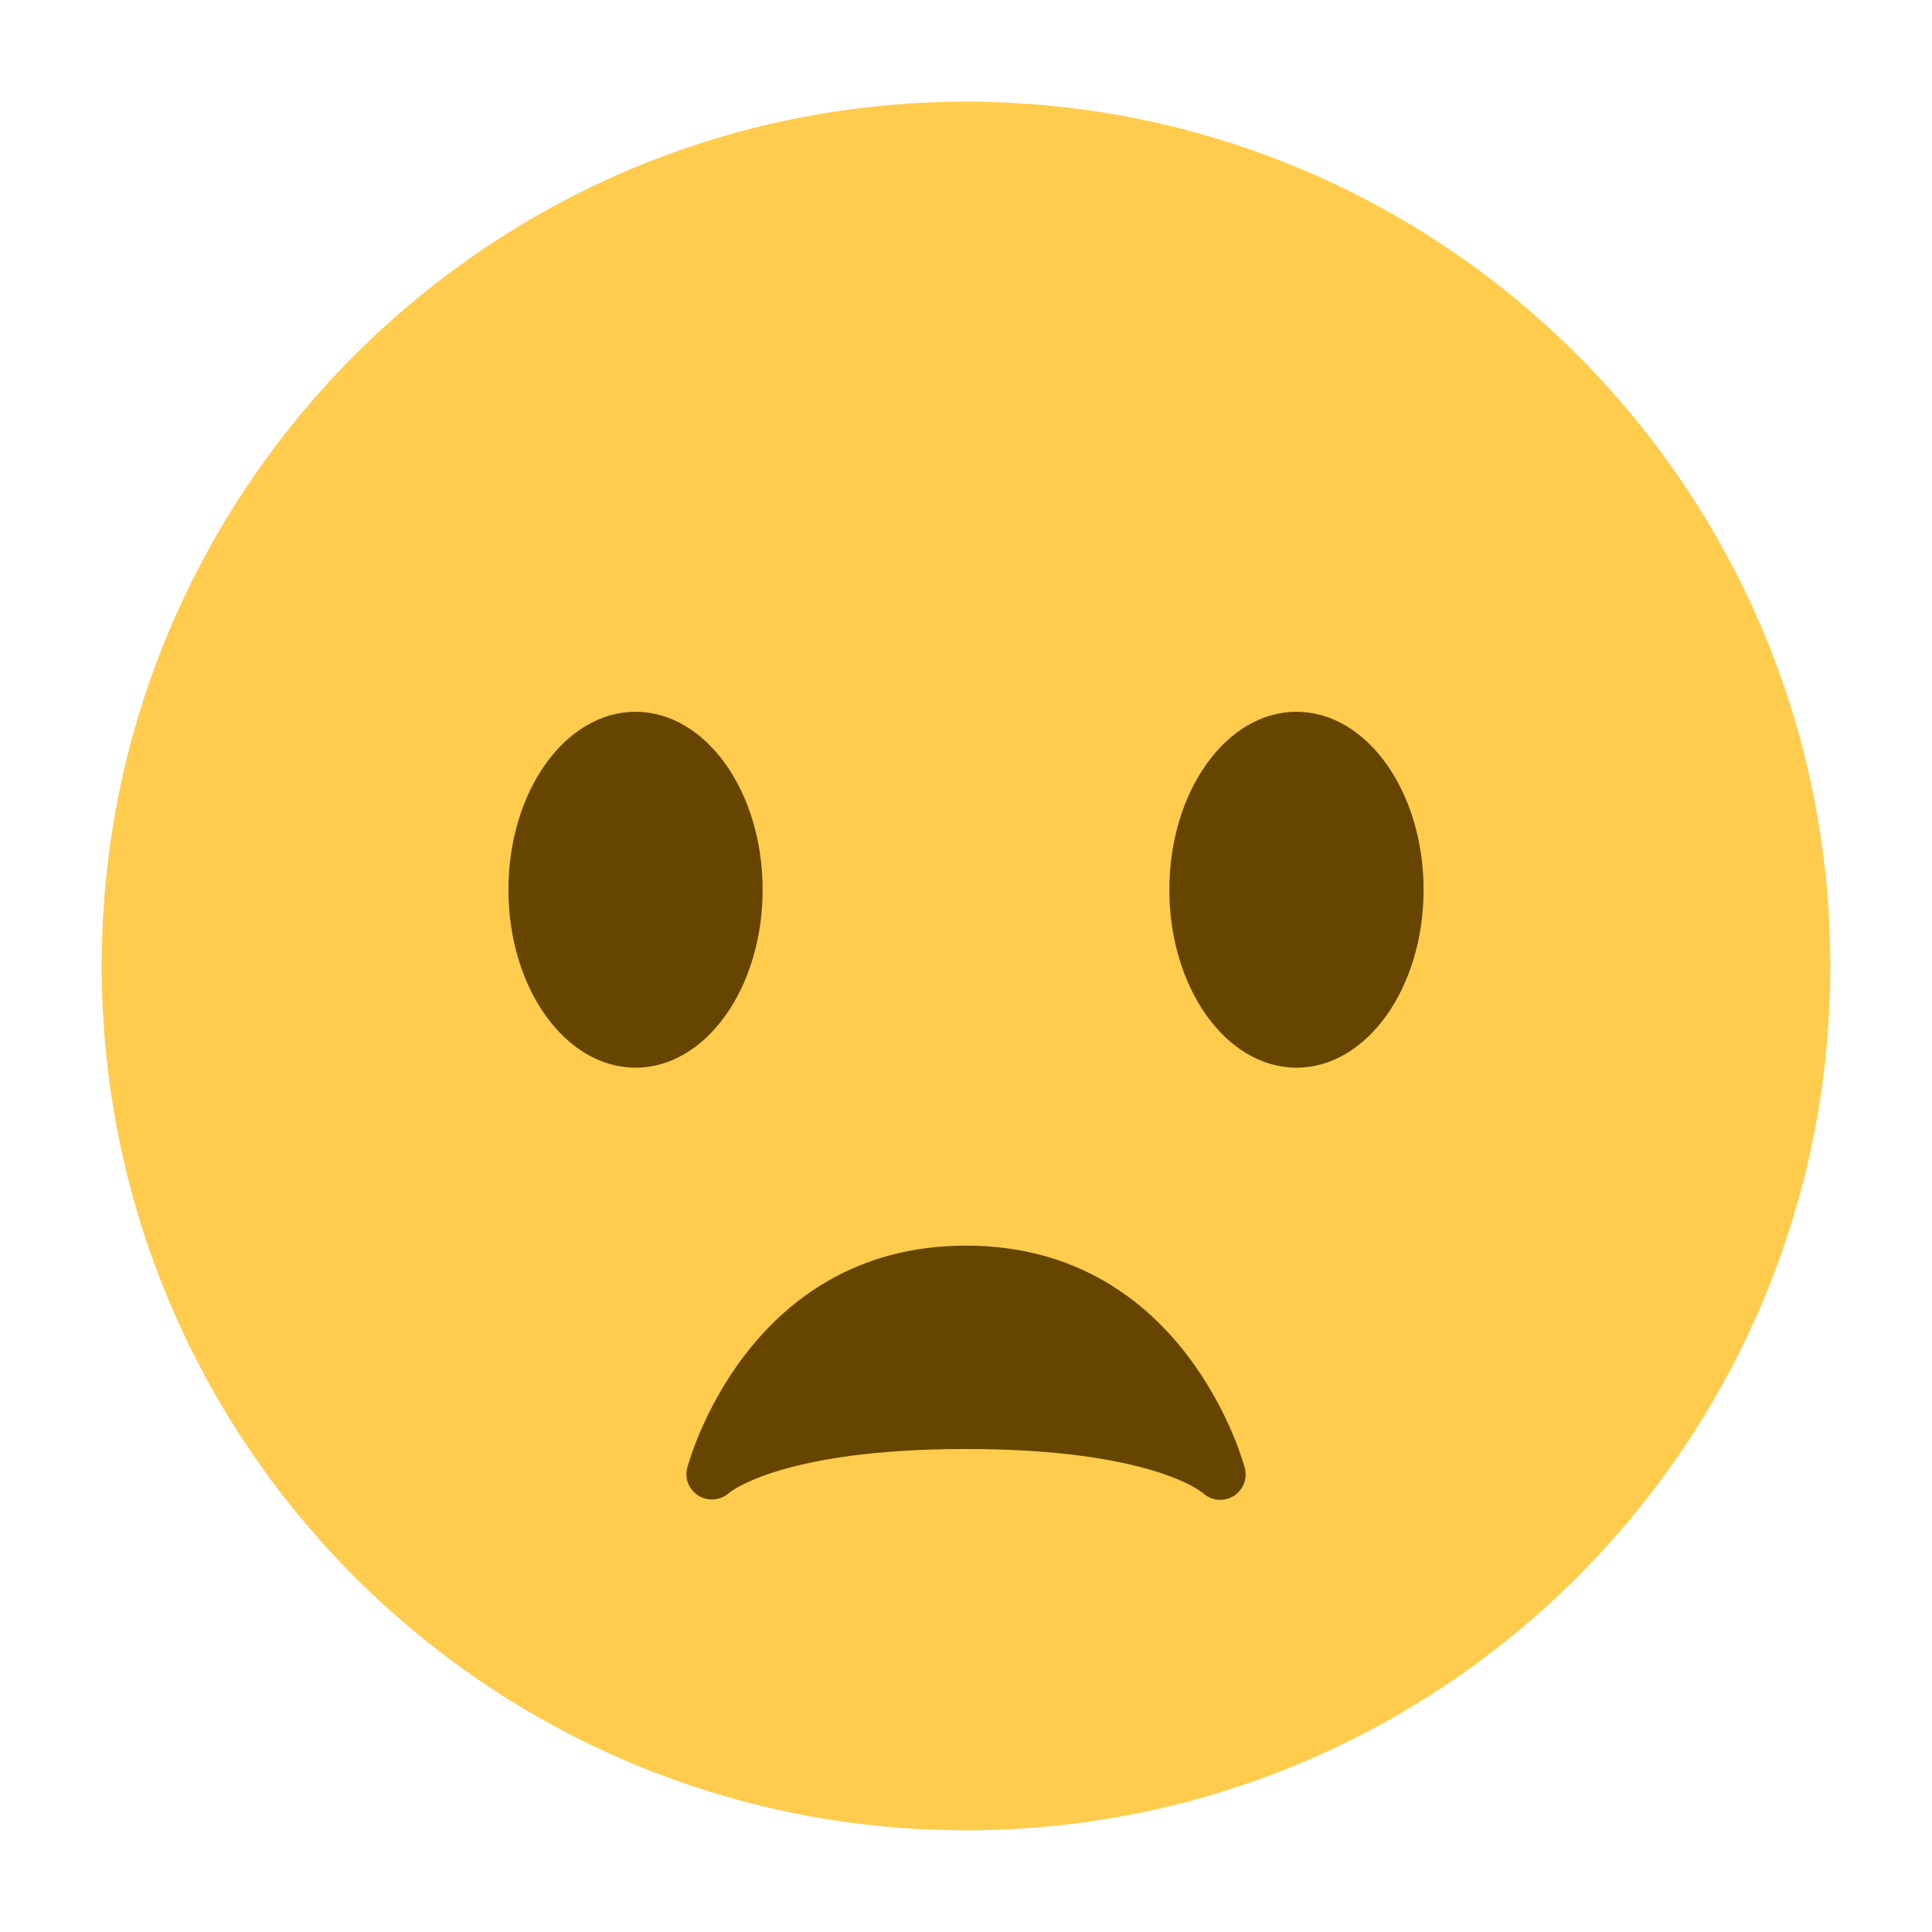 <svg xmlns="http://www.w3.org/2000/svg" viewBox="0 0 47.5 47.5" enable-background="new 0 0 47.5 47.5" xmlns:xlink="http://www.w3.org/1999/xlink"><defs><clipPath id="0"><path d="m0 38h38v-38h-38v38"/></clipPath></defs><g transform="matrix(1.25 0 0-1.25 0 47.5)"><g clip-path="url(#0)"><path d="m0 0c0-9.389-7.611-17-17-17-9.388 0-17 7.611-17 17 0 9.388 7.612 17 17 17 9.389 0 17-7.612 17-17" fill="#ffcc4d" transform="translate(36 19)"/><path d="m0 0c0-1.934-1.119-3.5-2.5-3.5-1.381 0-2.5 1.566-2.5 3.5 0 1.933 1.119 3.5 2.5 3.5 1.381 0 2.5-1.567 2.5-3.5" fill="#664500" transform="translate(15 20.5)" id="1"/><use transform="translate(13)" xlink:href="#1"/><path d="m0 0c-.012.044-1.146 4.379-5.485 4.379-4.341 0-5.475-4.335-5.485-4.379-.053-.213.043-.431.231-.544.188-.112.433-.086.596.06.01.007 1.014.863 4.658.863 3.589 0 4.617-.83 4.656-.863.095-.09.219-.137.344-.137.084 0 .169.021.246.064.196.112.294.339.239.557" fill="#664500" transform="translate(24.485 9.121)"/></g></g></svg>